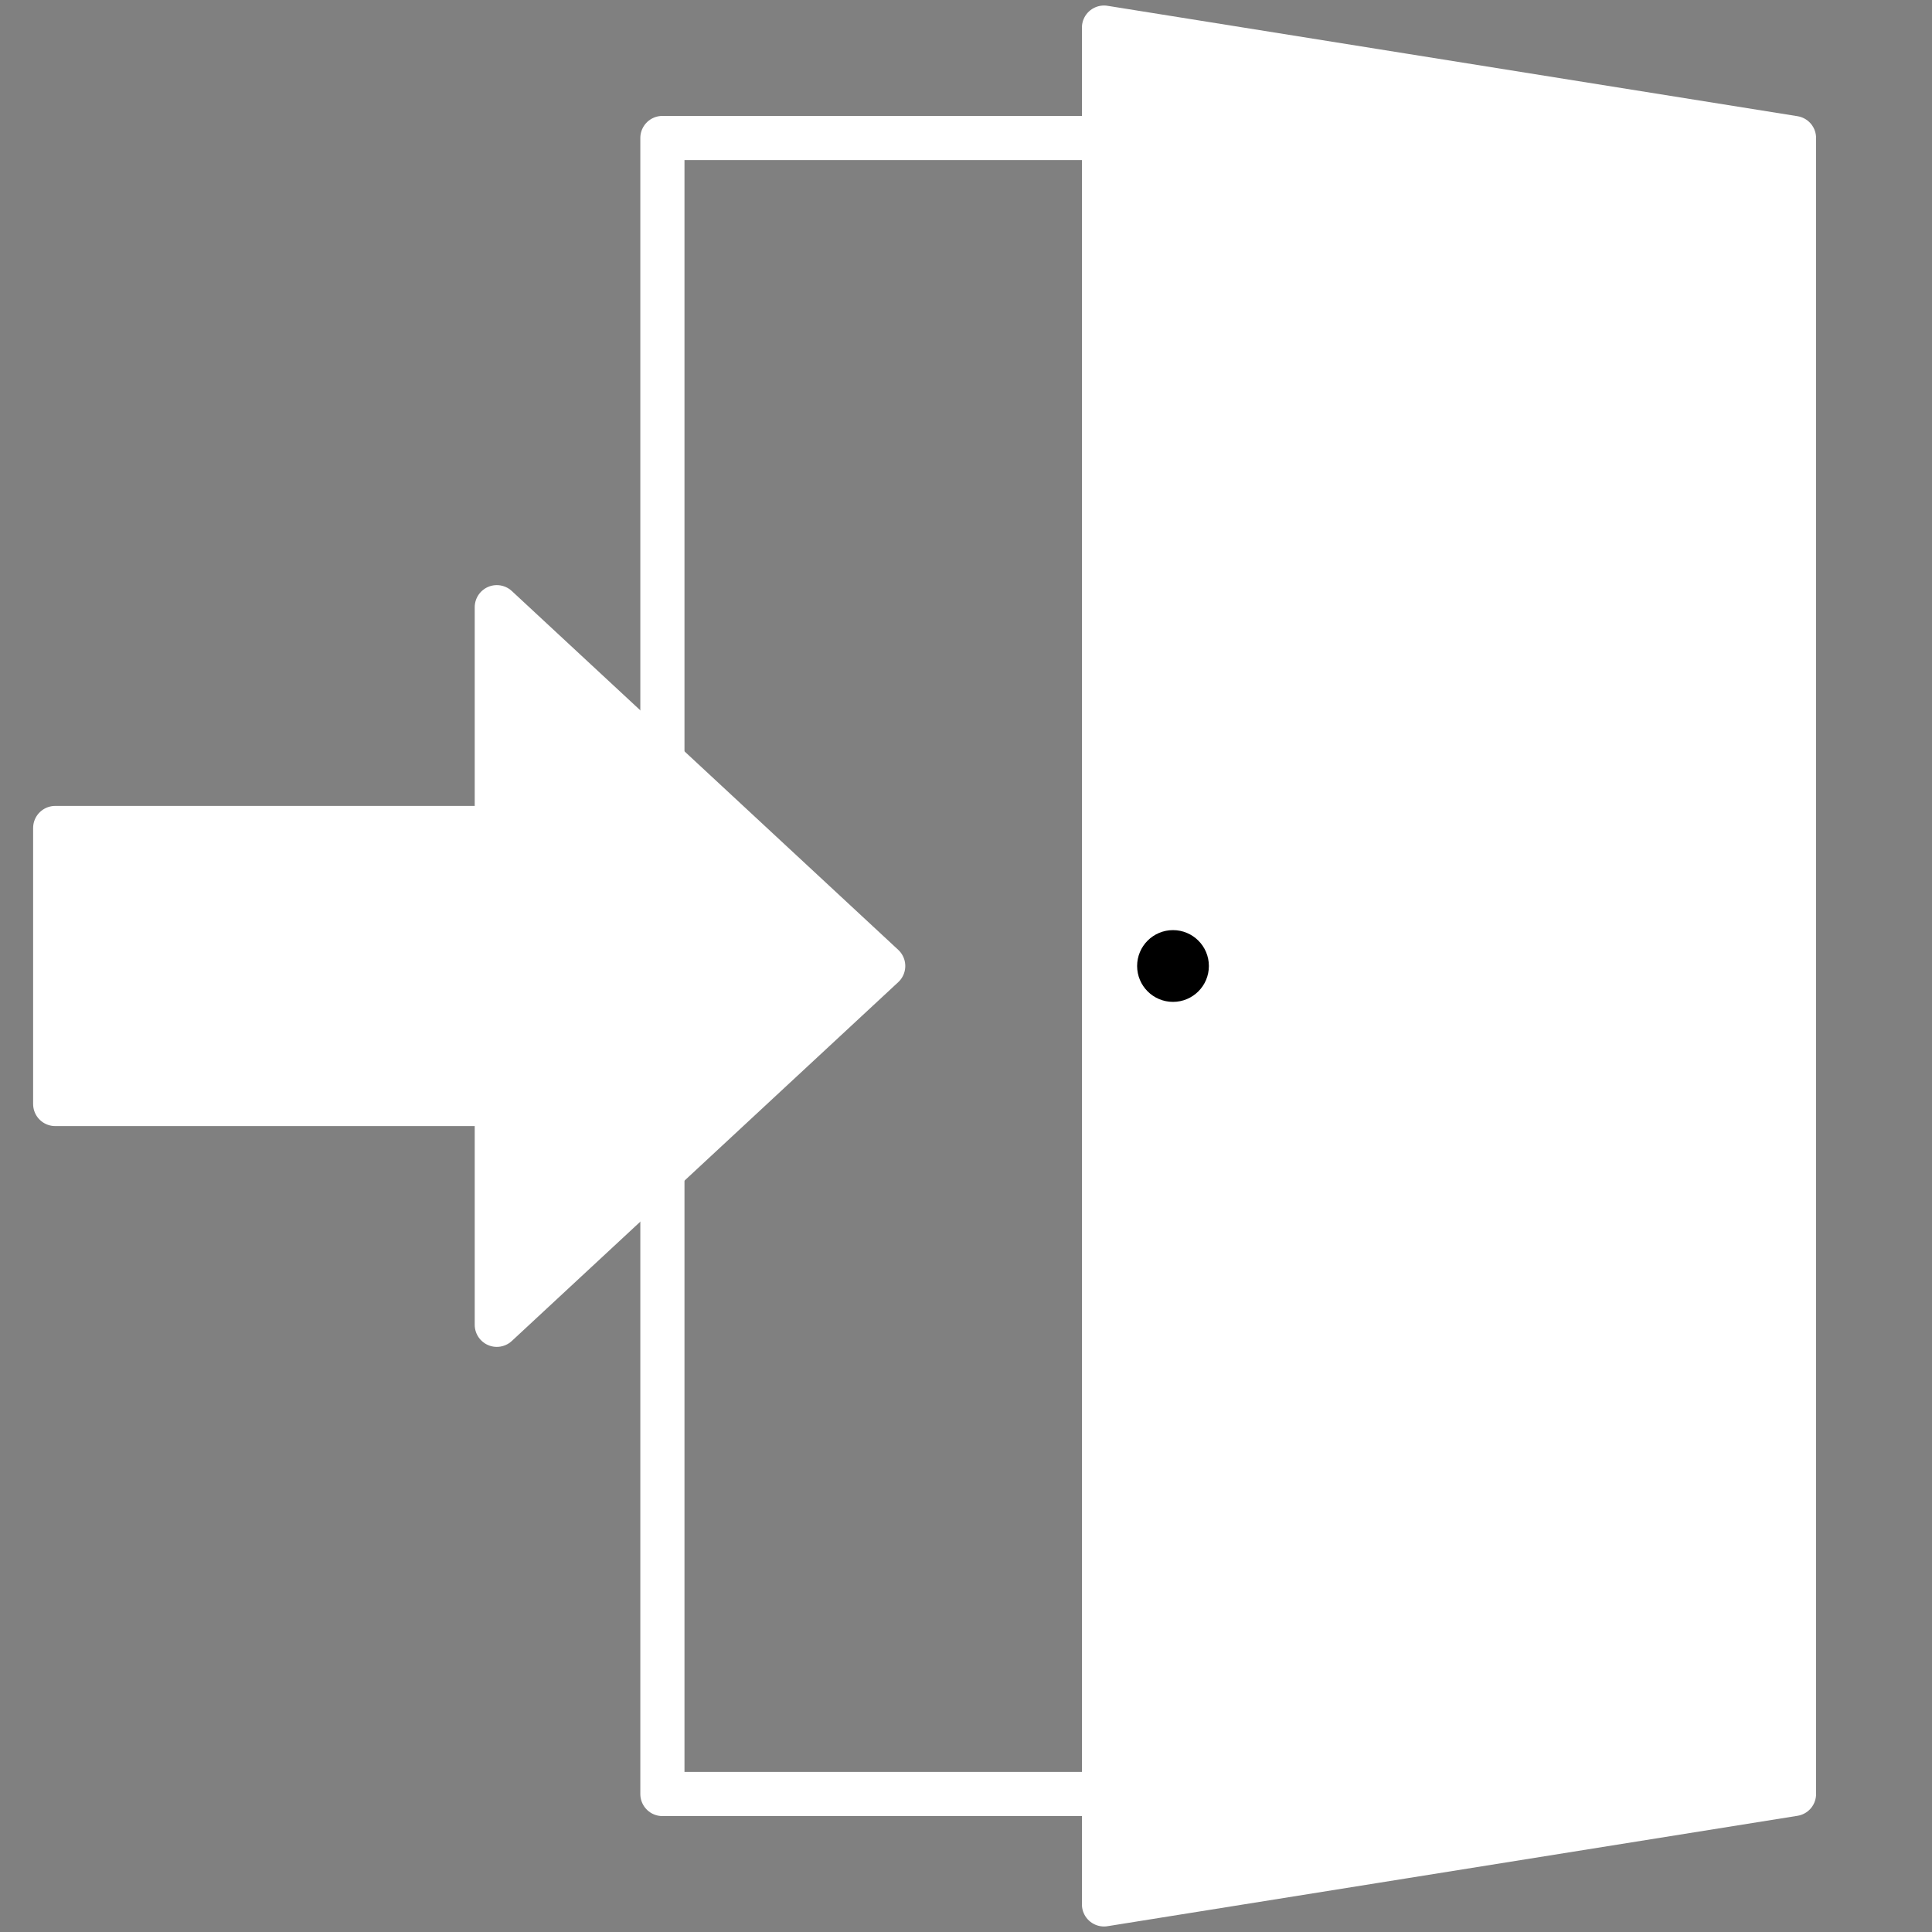 <?xml version="1.0" encoding="UTF-8"?>
<!DOCTYPE svg PUBLIC "-//W3C//DTD SVG 1.1//EN" "http://www.w3.org/Graphics/SVG/1.1/DTD/svg11.dtd">

<svg xmlns="http://www.w3.org/2000/svg" version="1.1" width="700" height="700">
    <rect width="100%" height="100%" fill="#808080" stroke="none"/>
    <title>Logout Icon</title>
    <desc>Logout icon in white</desc>
    
    <!-- Door -->
    <rect x="240" y="50" width="160" height="600" 
        fill="none"
        stroke="white"
        stroke-width="16"
        stroke-linejoin="round"
        stroke-linecap="round"/>
    <path d="M650 50, L650 650, L400 690, L400 10, Z" 
        fill="white"
        stroke="white"
        stroke-width="16"
        stroke-linejoin="round"
        stroke-linecap="round"/>
     <circle cx="425" cy="350" r="13"
        fill="black"/>

    <!-- Arrow -->
    <path d="M20 300, L20 400, L180 400, L180 480, L320 350, L180 220, L180 300, Z" 
        fill="white"
        stroke="white"
        stroke-width="16"
        stroke-linejoin="round"
        stroke-linecap="round"/>
</svg>